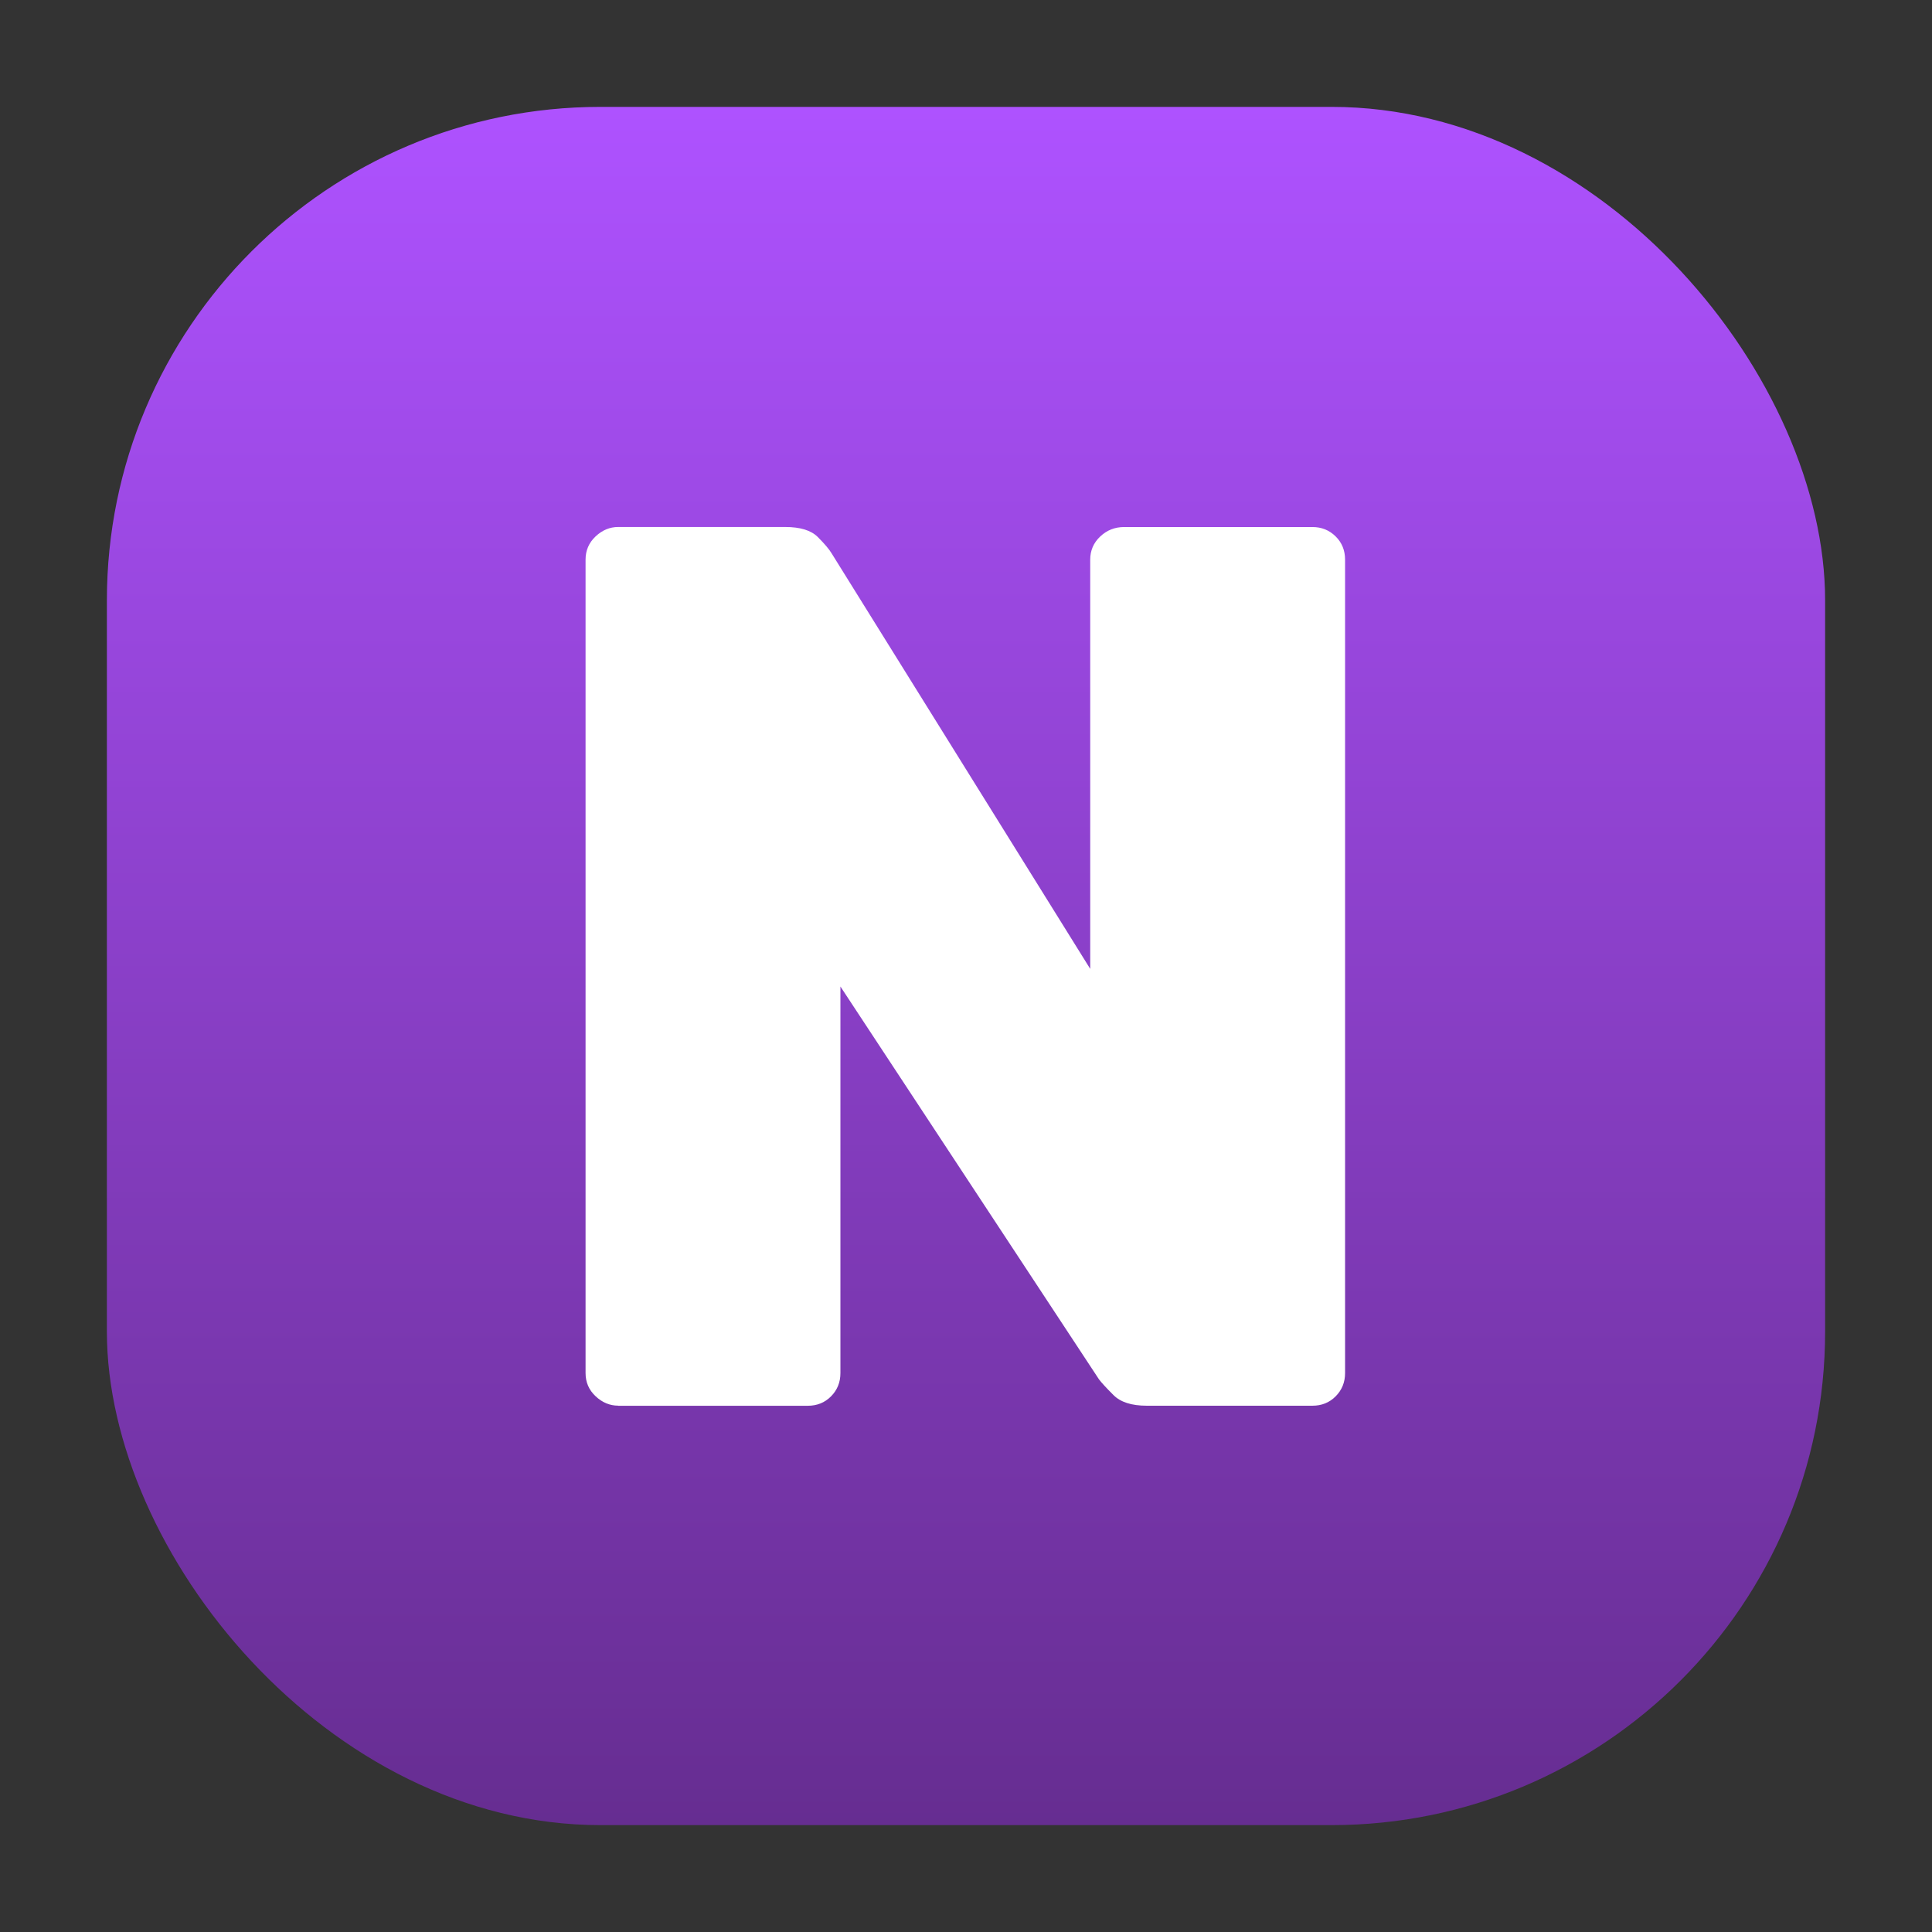 <svg xmlns="http://www.w3.org/2000/svg" viewBox="0 0 382.3 382.3"><rect x="0" y="0" width="382.3" height="382.3" fill="#333333" stroke="none"/><defs><linearGradient id="c" x1="191.15" y1="361.15" x2="191.15" y2="21.15" gradientUnits="userSpaceOnUse"><stop offset="0" stop-color="#662d91"/><stop offset="1" stop-color="#ae52ff"/></linearGradient></defs><g><rect x="21.15" y="21.15" width="340" height="340" rx="97.66" ry="97.66" style="fill:url(#c);"/></g><g><path d="m122.33,278.15c-1.66,0-3.15-.62-4.47-1.86-1.33-1.24-1.99-2.77-1.99-4.6V110.74c0-1.82.66-3.35,1.99-4.6,1.32-1.24,2.81-1.86,4.47-1.86h33.04c2.98,0,5.13.66,6.46,1.99,1.32,1.33,2.24,2.4,2.73,3.23l51.17,82.22v-80.97c0-1.82.66-3.35,1.99-4.6,1.32-1.24,2.89-1.86,4.72-1.86h37.26c1.82,0,3.35.62,4.6,1.86s1.86,2.77,1.86,4.6v160.95c0,1.82-.62,3.35-1.86,4.6s-2.77,1.86-4.6,1.86h-32.79c-2.98,0-5.18-.7-6.58-2.11-1.41-1.4-2.36-2.44-2.86-3.1l-51.17-77.74v76.5c0,1.82-.62,3.35-1.86,4.6s-2.77,1.86-4.6,1.86h-37.51v-.02Z" style="fill:#fff;"/></g></svg>
